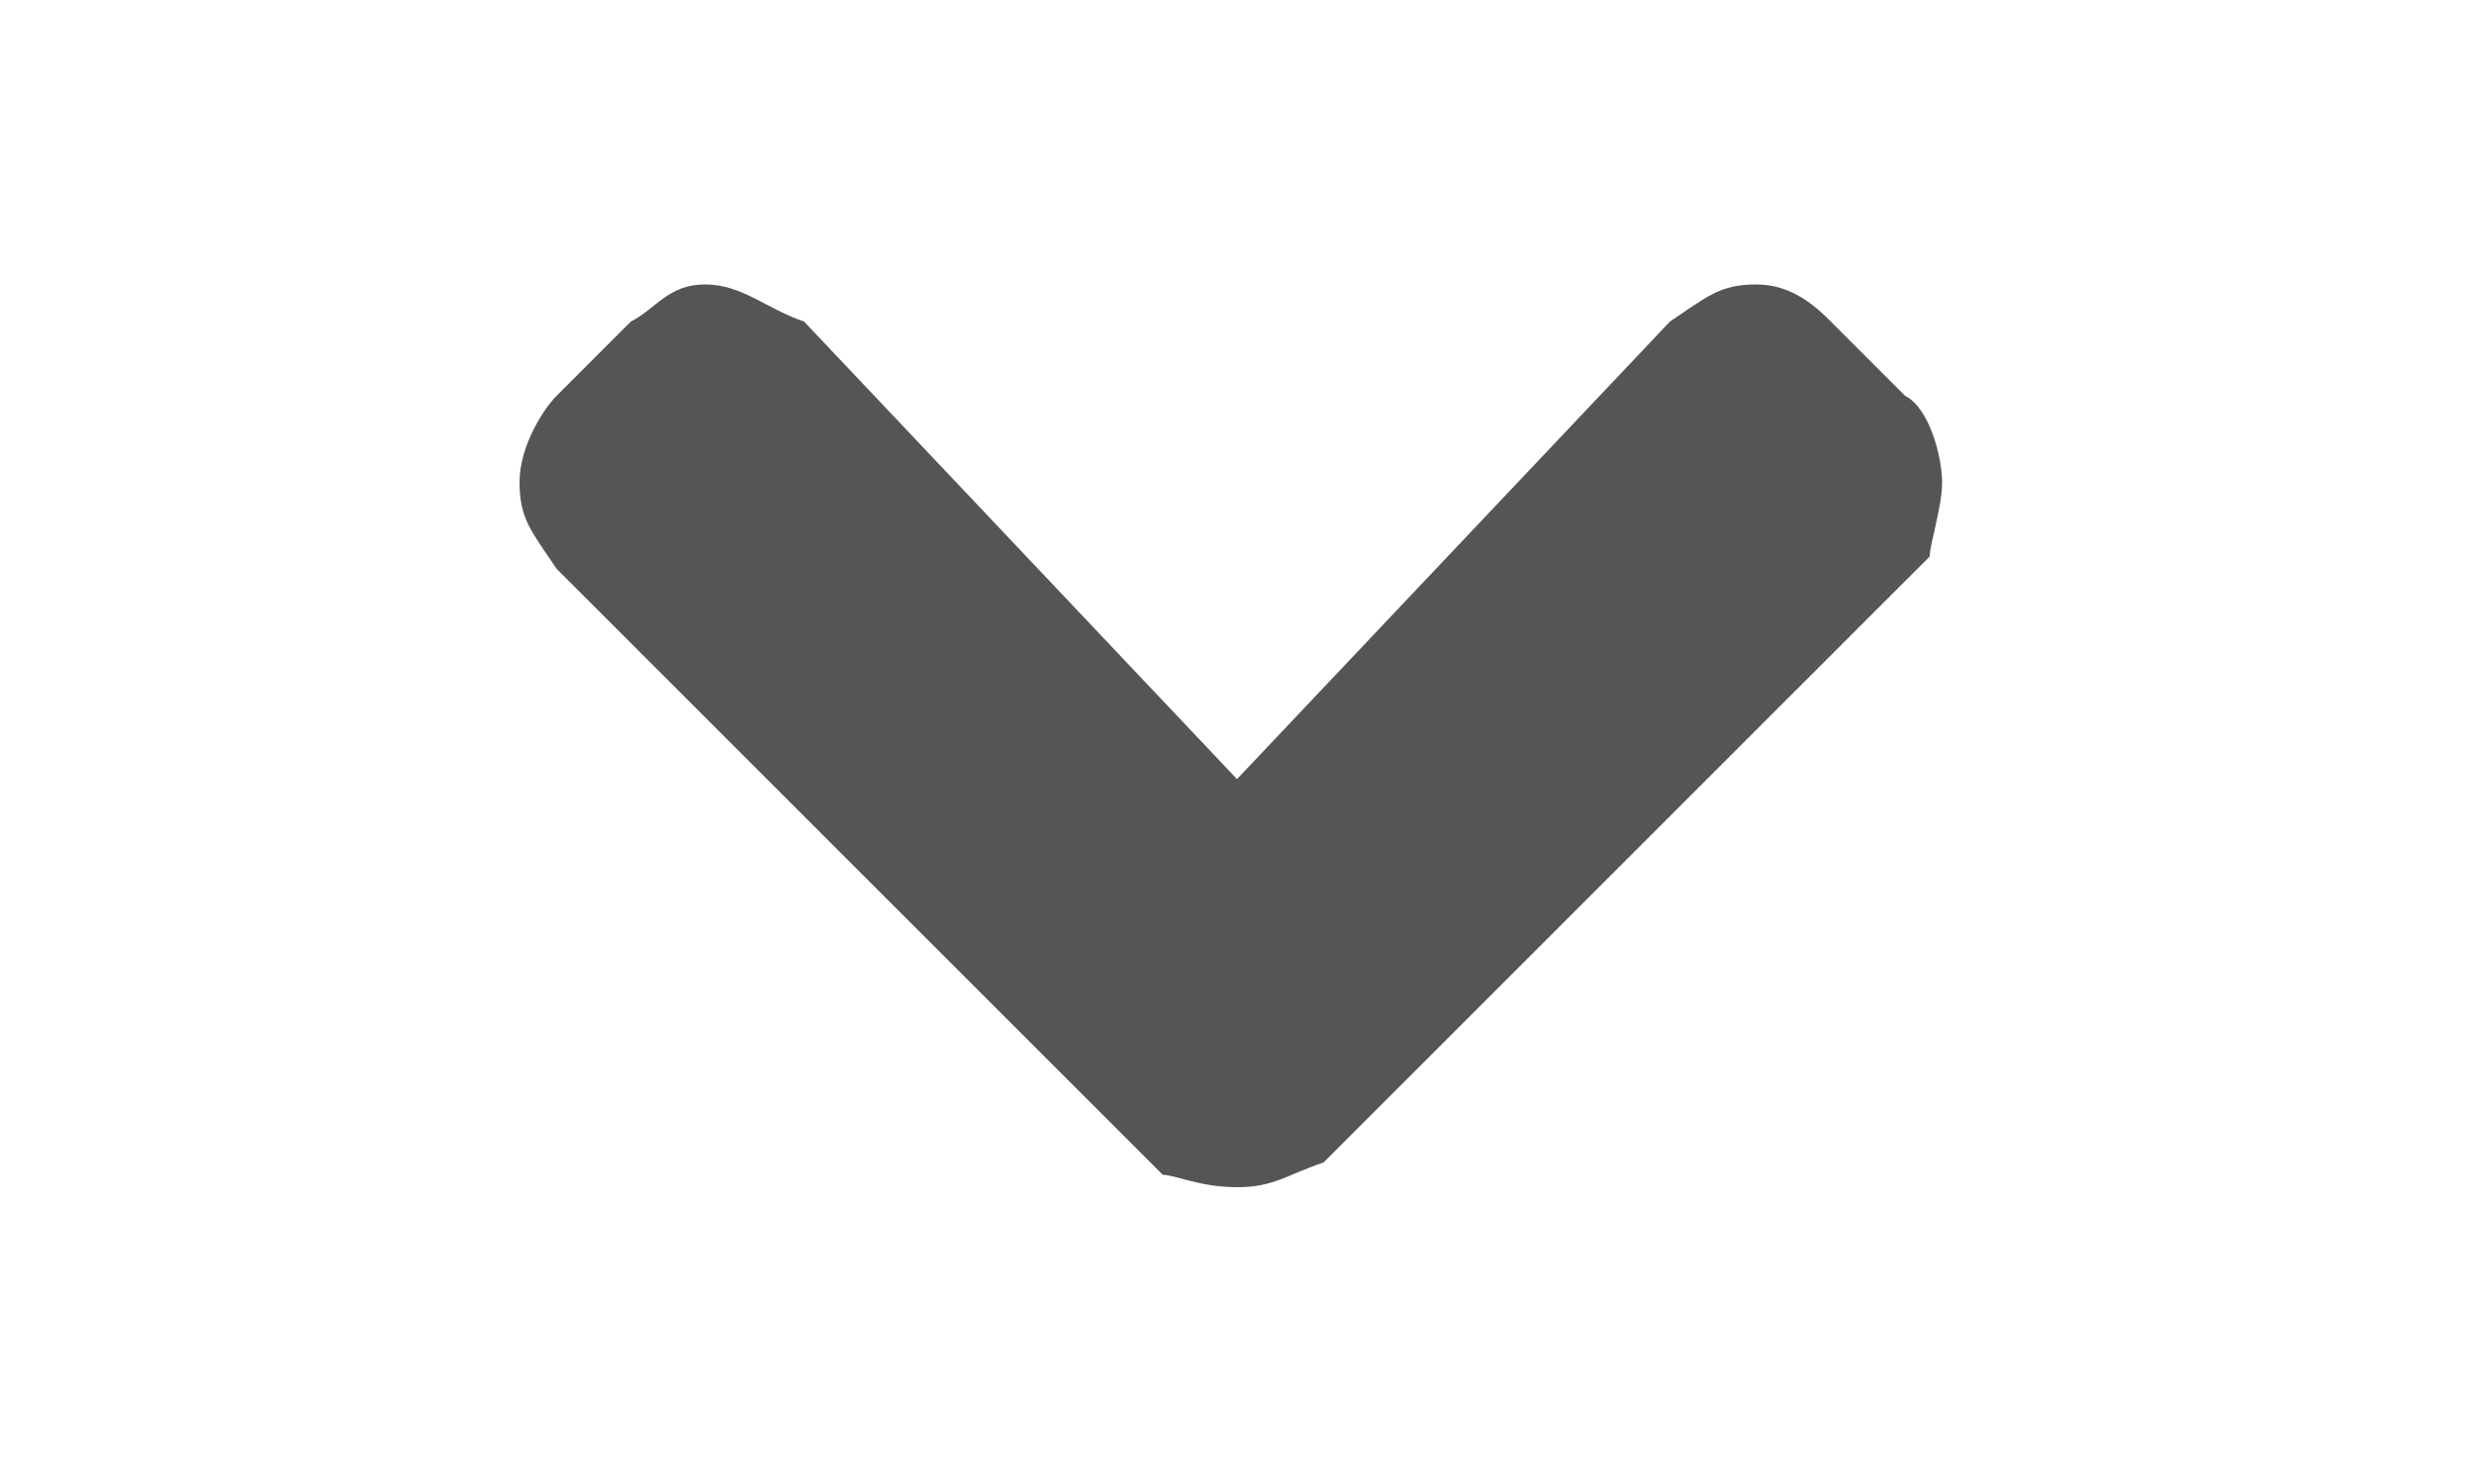 <?xml version="1.0" encoding="utf-8"?>
<!-- Generator: Adobe Illustrator 19.2.1, SVG Export Plug-In . SVG Version: 6.00 Build 0)  -->
<svg version="1.1" id="Ebene_1" xmlns="http://www.w3.org/2000/svg" xmlns:xlink="http://www.w3.org/1999/xlink" x="0px" y="0px"
	 viewBox="0 0 20 12" style="enable-background:new 0 0 20 12;" xml:space="preserve">
<style type="text/css">
	.st0{fill:#555555;}
</style>
<g>
	<path class="st0" d="M10.7,9.4l4.9-4.9c0-0.1,0.1-0.4,0.1-0.6s-0.1-0.6-0.3-0.7l-0.6-0.6c-0.1-0.1-0.3-0.3-0.6-0.3
		s-0.4,0.1-0.7,0.3L10,6.3L6.5,2.6C6.2,2.5,6,2.3,5.7,2.3S5.3,2.5,5.1,2.6L4.5,3.2C4.4,3.3,4.2,3.6,4.2,3.9s0.1,0.4,0.3,0.7l4.9,4.9
		c0.1,0,0.3,0.1,0.6,0.1S10.4,9.5,10.7,9.4z"/>
</g>
</svg>
